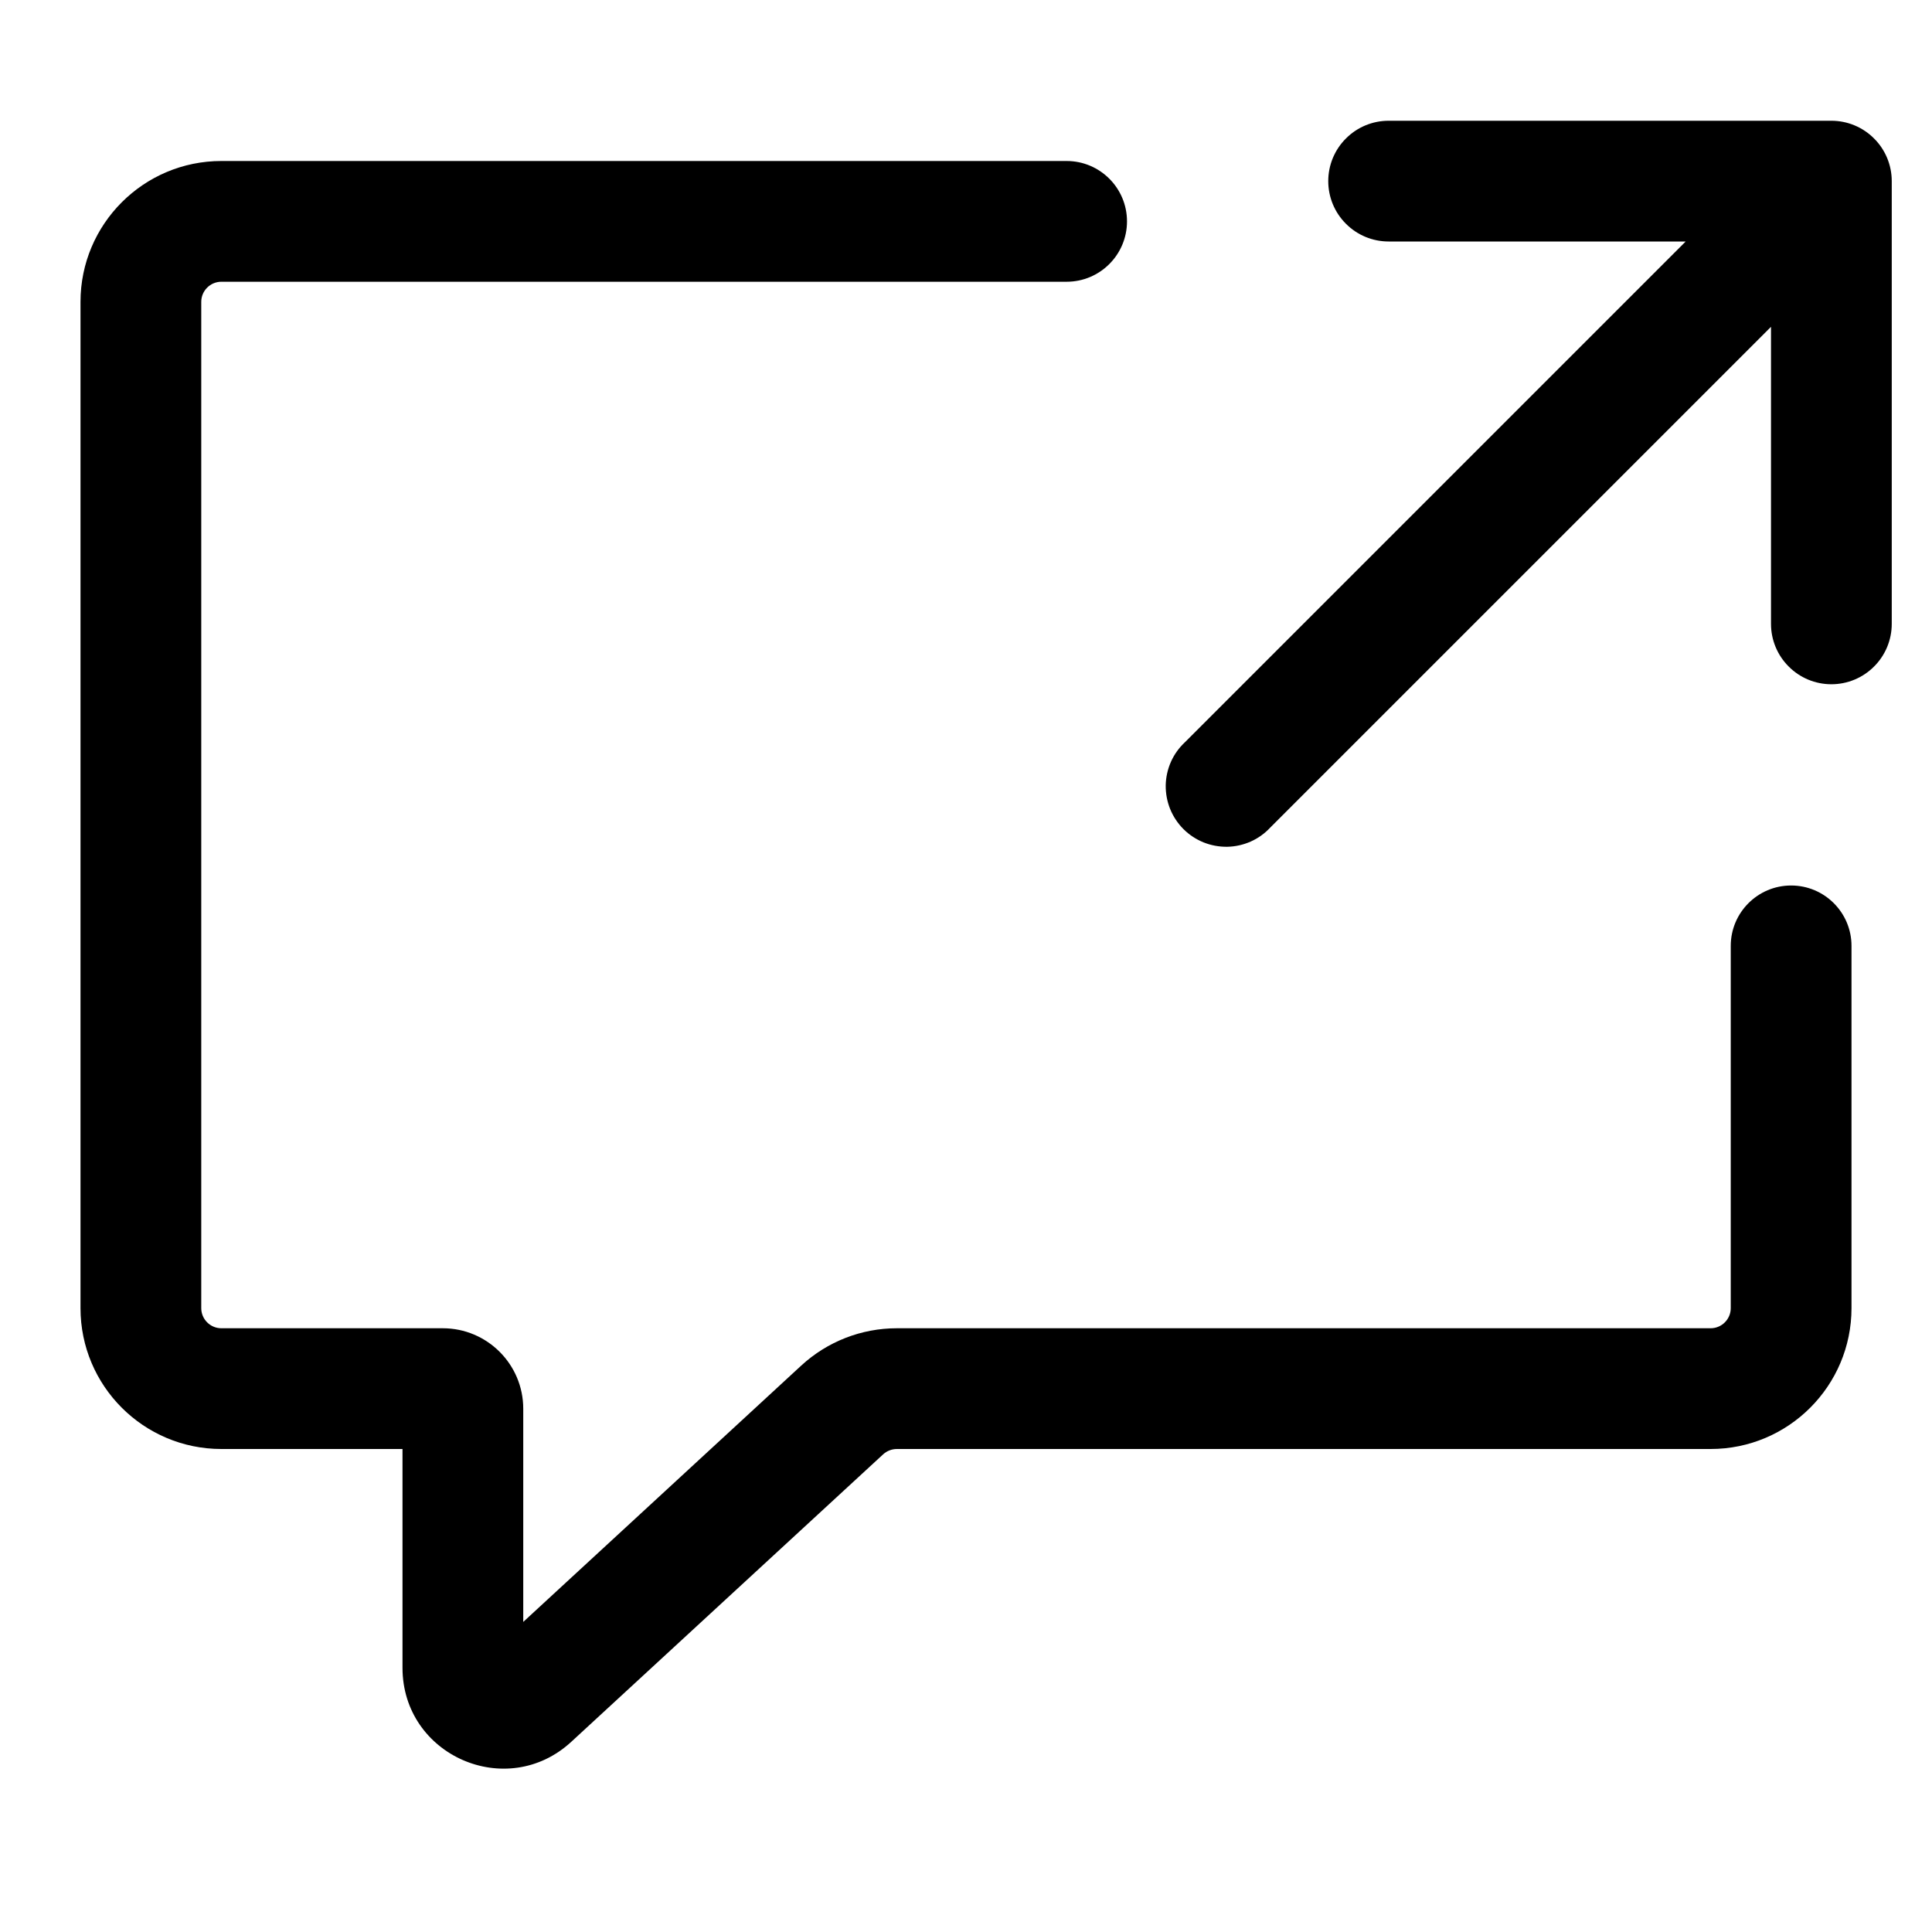 <svg width="24" height="24" viewBox="0 0 24 24" fill="none" xmlns="http://www.w3.org/2000/svg">
<path d="M16.72 1.72C16.579 1.86 16.5 2.051 16.5 2.25C16.5 2.449 16.579 2.64 16.72 2.78C16.86 2.921 17.051 3 17.25 3H20.94L14.72 9.22C14.646 9.289 14.587 9.371 14.546 9.463C14.505 9.555 14.483 9.655 14.481 9.755C14.48 9.856 14.498 9.956 14.536 10.05C14.574 10.143 14.63 10.228 14.701 10.299C14.772 10.37 14.857 10.426 14.95 10.464C15.044 10.502 15.144 10.52 15.245 10.519C15.345 10.517 15.444 10.495 15.537 10.454C15.629 10.413 15.711 10.354 15.78 10.28L22 4.06V7.75C22 7.949 22.079 8.14 22.22 8.28C22.36 8.421 22.551 8.5 22.75 8.5C22.949 8.5 23.14 8.421 23.28 8.28C23.421 8.14 23.5 7.949 23.5 7.75V2.25C23.5 2.051 23.421 1.86 23.28 1.72C23.14 1.579 22.949 1.5 22.75 1.5H17.25C17.051 1.5 16.86 1.579 16.72 1.72Z" fill="black"/>
<path d="M1 3.75C1 2.784 1.784 2 2.75 2H13.25C13.664 2 14 2.336 14 2.75C14 3.164 13.664 3.5 13.25 3.5H2.75C2.612 3.5 2.5 3.612 2.5 3.75V16.25C2.5 16.388 2.612 16.5 2.75 16.5H5.5C6.052 16.5 6.5 16.948 6.5 17.5V20.148L9.954 16.963C10.278 16.665 10.701 16.5 11.141 16.5H21.25C21.388 16.5 21.5 16.388 21.5 16.25V11.75C21.5 11.336 21.836 11 22.25 11C22.664 11 23 11.336 23 11.75V16.25C23 17.216 22.216 18 21.25 18H11.141C11.078 18 11.017 18.024 10.971 18.066L7.097 21.637C6.296 22.376 5 21.808 5 20.718V18H2.75C1.784 18 1 17.216 1 16.25V3.75Z" fill="black"/>
</svg>
